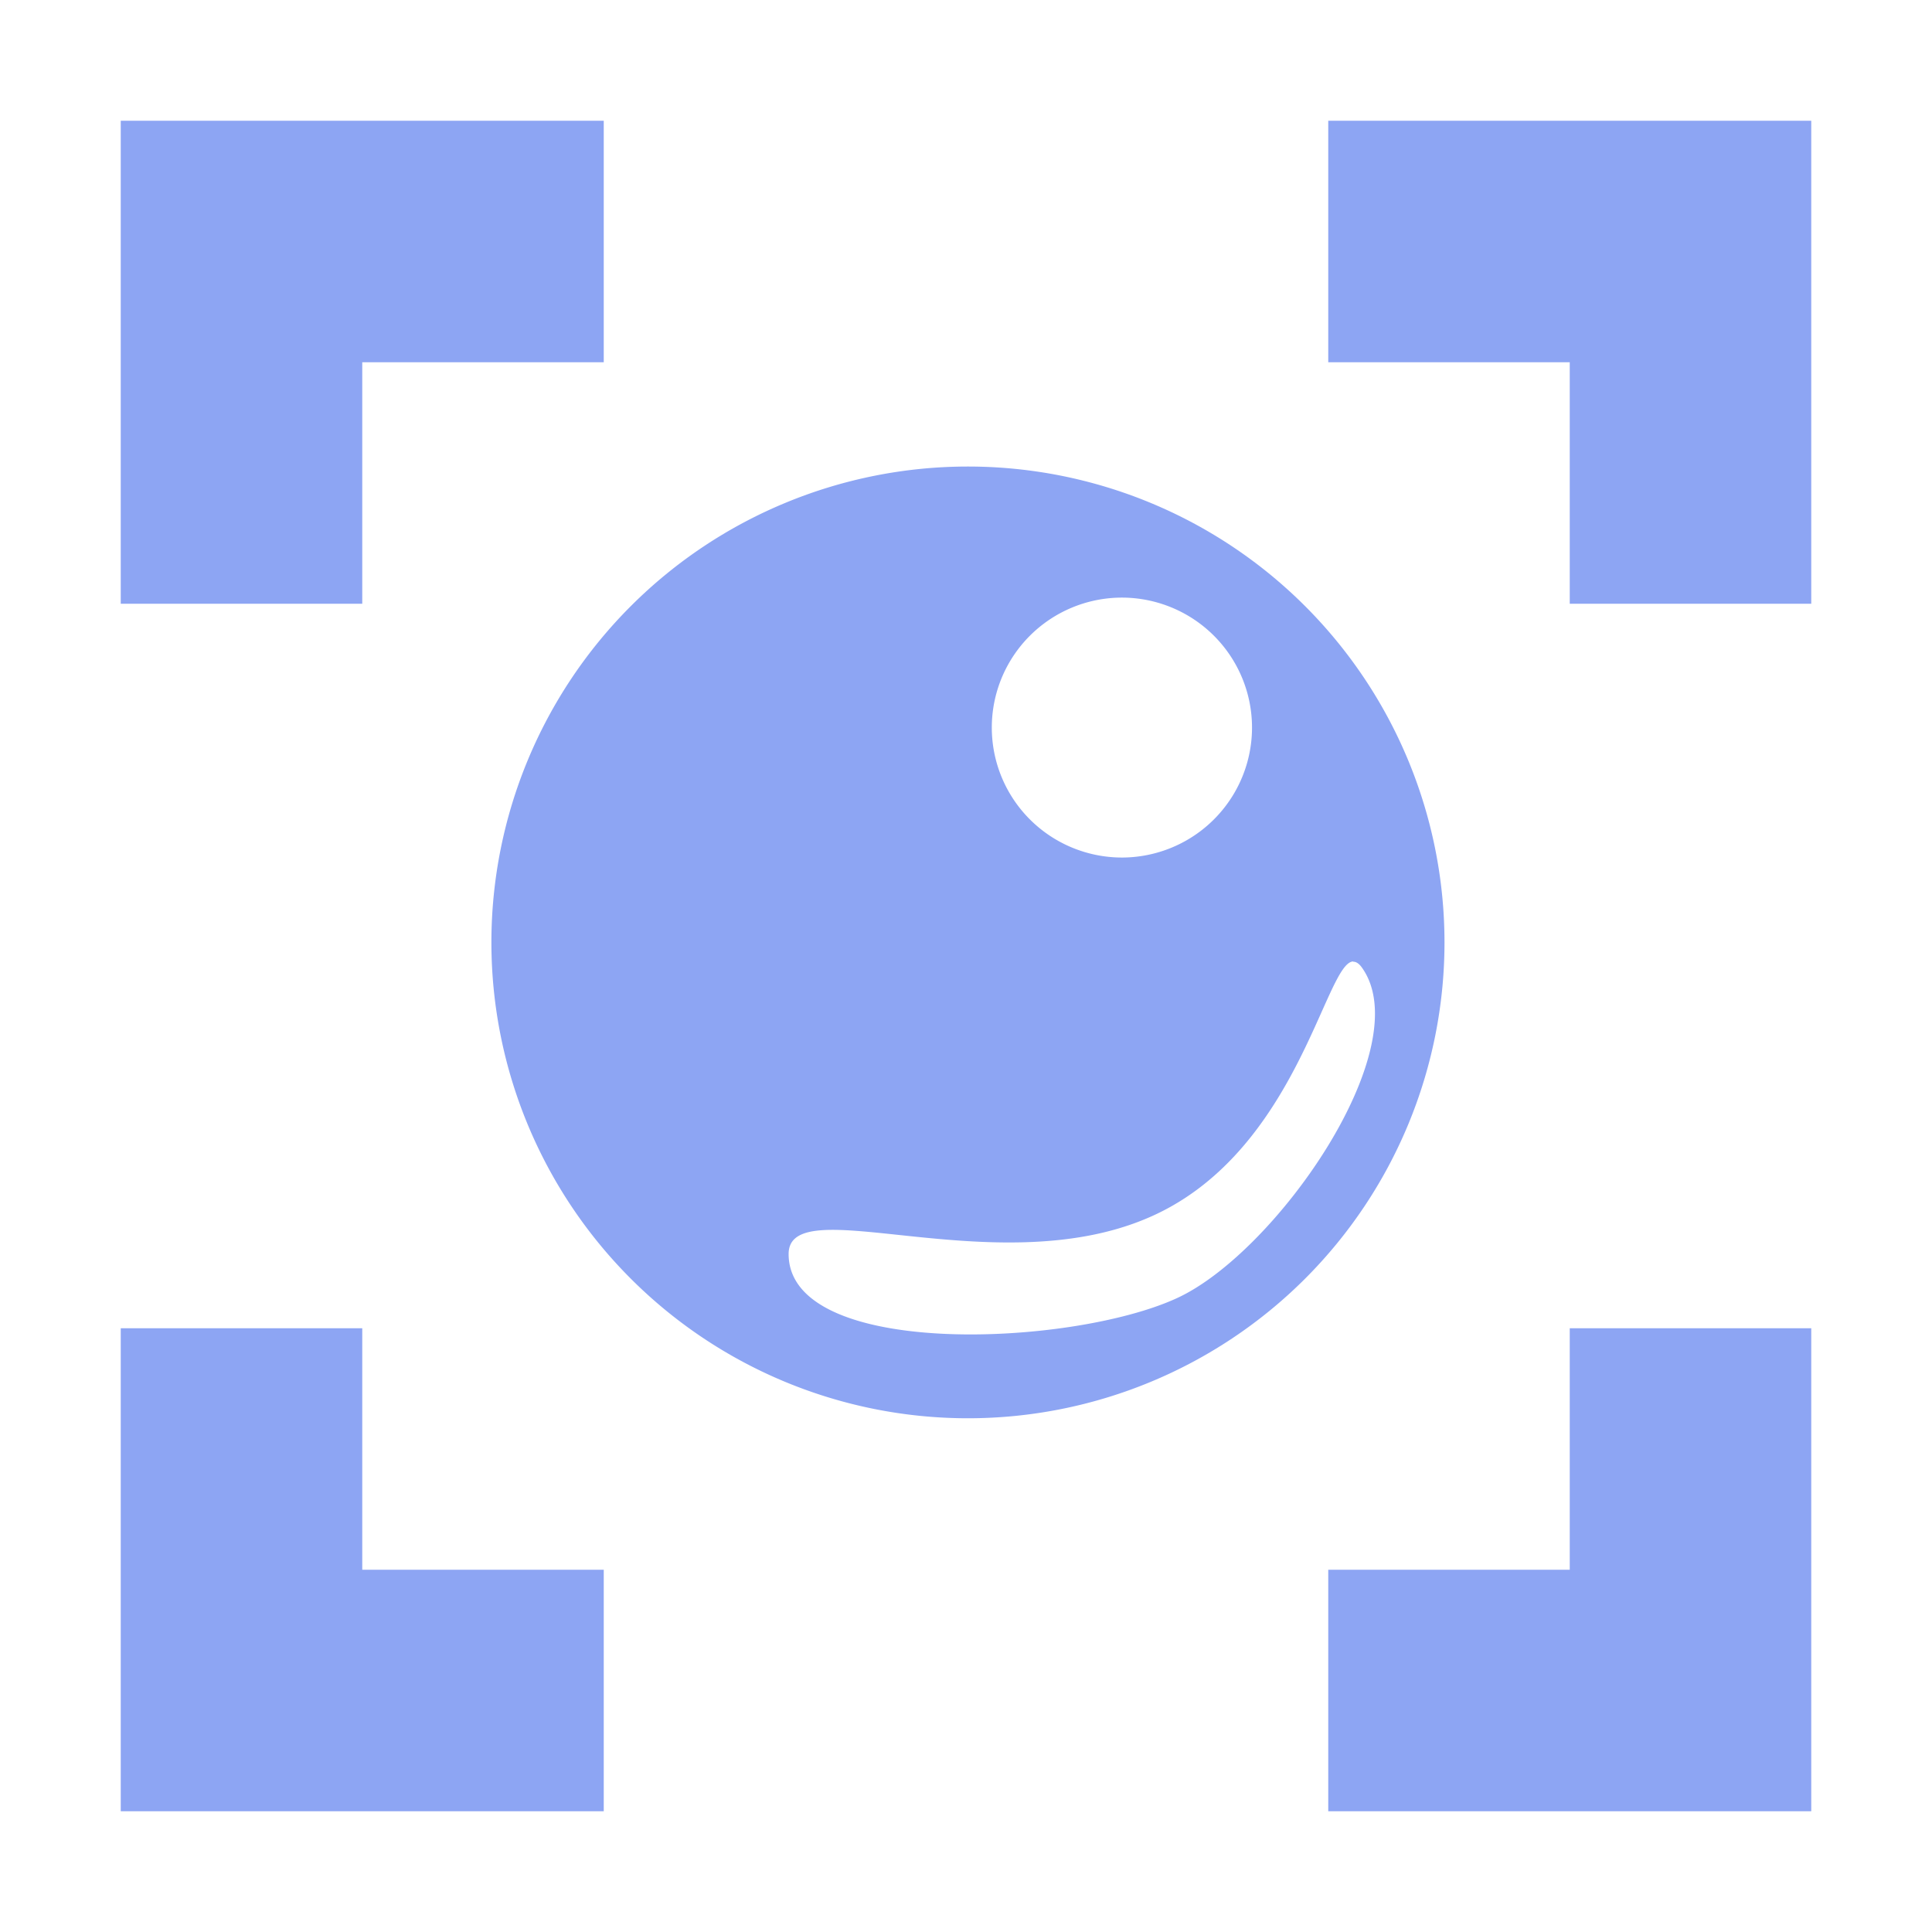 <?xml version="1.0" encoding="UTF-8" standalone="no"?>
<svg
   height="16"
   viewBox="0 0 16 16"
   width="16"
   version="1.1"
   id="svg1"
   sodipodi:docname="entity_area_2d.svg"
   inkscape:version="1.3 (0e150ed6c4, 2023-07-21)"
   xmlns:inkscape="http://www.inkscape.org/namespaces/inkscape"
   xmlns:sodipodi="http://sodipodi.sourceforge.net/DTD/sodipodi-0.dtd"
   xmlns="http://www.w3.org/2000/svg"
   xmlns:svg="http://www.w3.org/2000/svg">
  <defs
     id="defs1" />
  <sodipodi:namedview
     id="namedview1"
     pagecolor="#ffffff"
     bordercolor="#111111"
     borderopacity="1"
     inkscape:showpageshadow="0"
     inkscape:pageopacity="0"
     inkscape:pagecheckerboard="1"
     inkscape:deskcolor="#d1d1d1"
     inkscape:zoom="31.3125"
     inkscape:cx="10.139721"
     inkscape:cy="3.752495"
     inkscape:window-width="1366"
     inkscape:window-height="697"
     inkscape:window-x="-8"
     inkscape:window-y="-8"
     inkscape:window-maximized="1"
     inkscape:current-layer="svg1" />
  <path
     d="M 1,1 V 5 H 3 V 3 H 5 V 1 Z m 10,0 v 2 h 2 v 2 h 2 V 1 Z M 1,11 v 4 H 5 V 13 H 3 v -2 z m 12,0 v 2 h -2 v 2 h 4 v -4 z"
     fill="#8da5f3"
     id="path1"
     sodipodi:nodetypes="cccccccccccccccccccccccccccc" />
  <g
     id="layer1"
     transform="matrix(2.98,0,0,2.98,0.919,-1.659)">
    <g
       id="g3"
       transform="matrix(0.762,0,0,0.762,-0.037,-0.067)">
      <path
         id="path1-4"
         style="fill:#8da5f3;stroke-width:0.541"
         d="M 3.174,2.52 A 1.738,1.736 0 0 0 1.436,4.255 1.738,1.736 0 0 0 3.174,5.991 1.738,1.736 0 0 0 4.912,4.255 1.738,1.736 0 0 0 3.174,2.52 Z M 3.735,2.998 A 0.475,0.474 0 0 1 4.21,3.472 0.475,0.474 0 0 1 3.735,3.946 0.475,0.474 0 0 1 3.261,3.472 0.475,0.474 0 0 1 3.735,2.998 Z m 0.844,1.328 c 0.011,-3.185e-4 0.022,0.007 0.033,0.023 C 4.817,4.641 4.298,5.387 3.936,5.553 3.547,5.732 2.52,5.774 2.52,5.392 c 0,-0.237 0.745,0.106 1.304,-0.129 C 4.374,5.033 4.476,4.328 4.579,4.325 Z" />
    </g>
  </g>
</svg>

